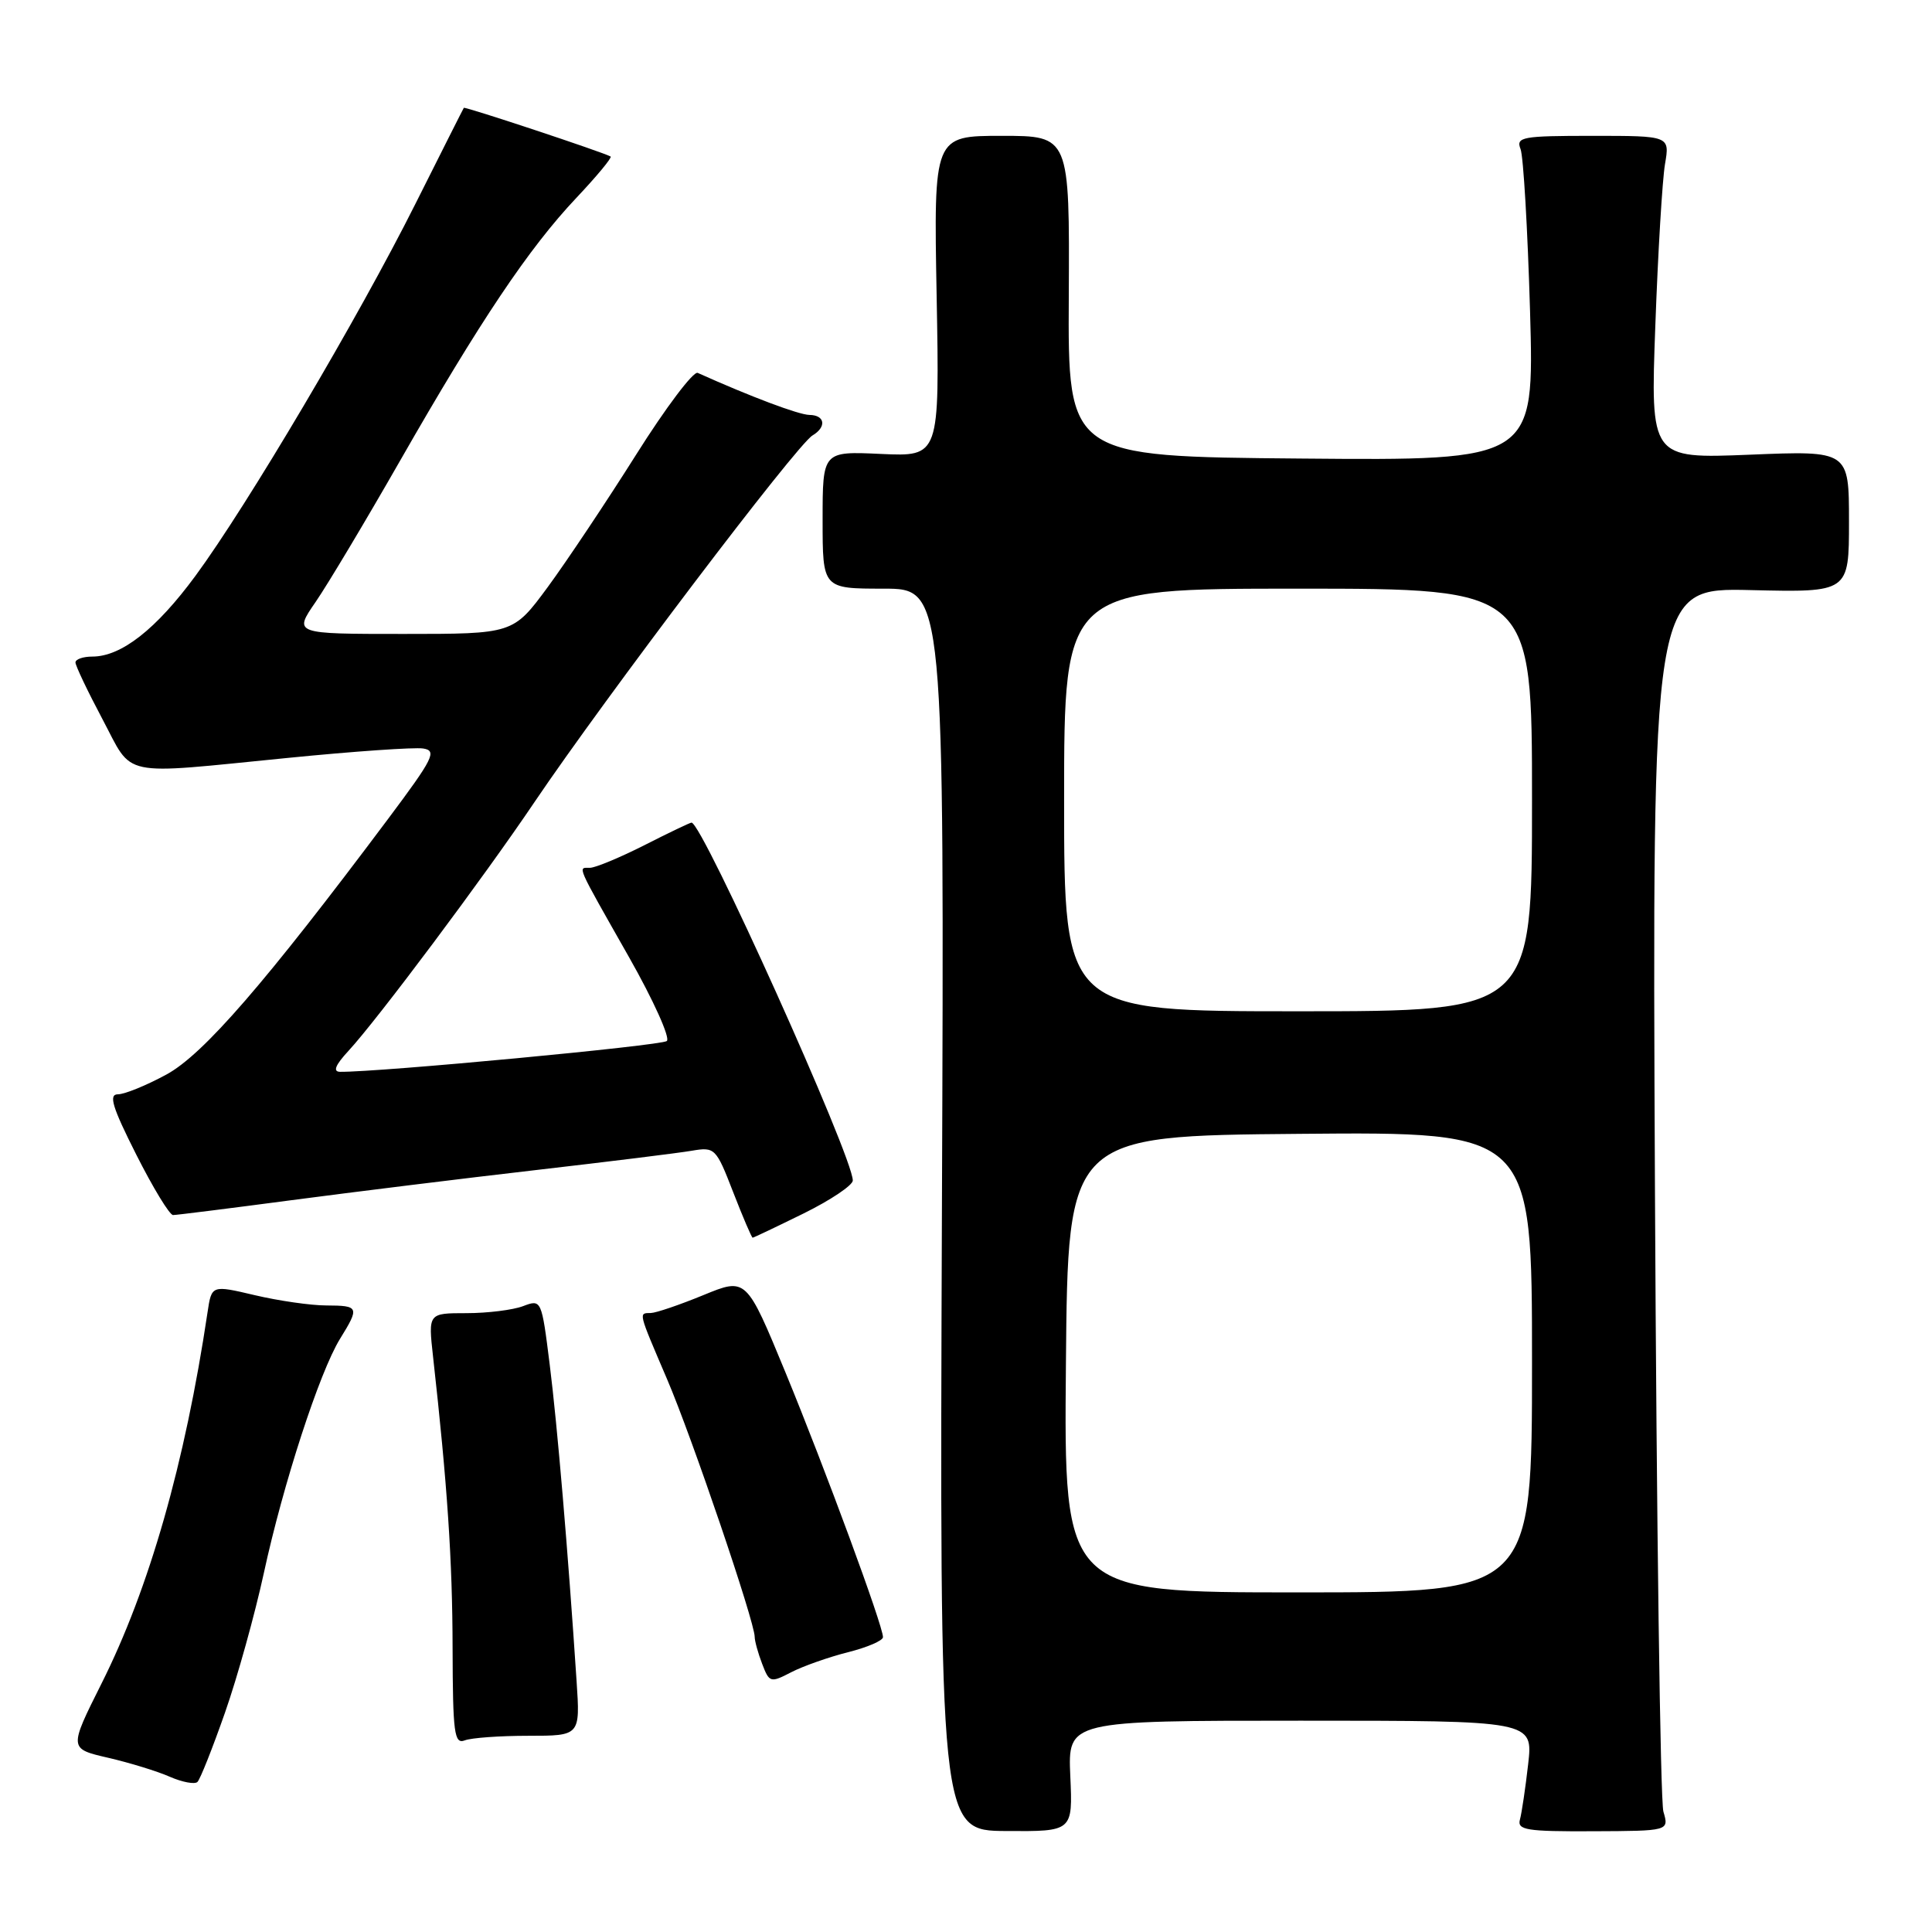 <?xml version="1.0" encoding="UTF-8" standalone="no"?>
<!DOCTYPE svg PUBLIC "-//W3C//DTD SVG 1.1//EN" "http://www.w3.org/Graphics/SVG/1.1/DTD/svg11.dtd" >
<svg xmlns="http://www.w3.org/2000/svg" xmlns:xlink="http://www.w3.org/1999/xlink" version="1.1" viewBox="0 0 256 256">
 <g >
 <path fill="currentColor"
d=" M 141.82 235.34 C 141.50 228.00 141.50 228.00 172.32 228.00 C 203.14 228.00 203.14 228.00 202.49 233.75 C 202.13 236.91 201.64 240.22 201.40 241.10 C 201.02 242.49 202.27 242.69 211.06 242.65 C 221.16 242.61 221.16 242.61 220.41 240.05 C 220.00 238.65 219.50 201.59 219.29 157.69 C 218.92 77.89 218.92 77.89 231.96 78.19 C 245.00 78.50 245.00 78.50 245.00 69.11 C 245.00 59.71 245.00 59.71 231.85 60.25 C 218.69 60.78 218.69 60.78 219.34 43.14 C 219.69 33.44 220.27 23.81 220.62 21.75 C 221.26 18.00 221.26 18.00 211.02 18.00 C 201.68 18.00 200.85 18.15 201.48 19.75 C 201.86 20.71 202.42 30.39 202.74 41.26 C 203.30 61.03 203.30 61.03 172.40 60.76 C 141.50 60.50 141.50 60.50 141.62 39.25 C 141.73 18.00 141.73 18.00 132.73 18.00 C 123.72 18.00 123.72 18.00 124.11 39.25 C 124.50 60.50 124.50 60.50 116.75 60.15 C 109.00 59.79 109.00 59.79 109.00 68.90 C 109.00 78.00 109.00 78.00 117.06 78.00 C 125.13 78.00 125.13 78.00 124.81 160.28 C 124.50 242.57 124.50 242.57 133.32 242.62 C 142.15 242.68 142.15 242.68 141.82 235.34 Z  M 29.81 226.94 C 31.46 222.24 33.77 213.91 34.96 208.44 C 37.51 196.65 42.34 181.81 45.05 177.41 C 47.66 173.19 47.58 173.00 43.25 172.98 C 41.19 172.98 36.92 172.36 33.77 171.62 C 28.04 170.27 28.04 170.27 27.50 173.89 C 24.51 193.90 19.77 210.50 13.44 223.10 C 9.13 231.71 9.13 231.71 14.31 232.91 C 17.17 233.57 20.85 234.70 22.50 235.43 C 24.15 236.15 25.80 236.46 26.16 236.12 C 26.52 235.78 28.16 231.65 29.81 226.94 Z  M 70.02 230.00 C 76.88 230.00 76.88 230.00 76.40 222.75 C 75.25 205.37 73.85 188.87 72.84 180.82 C 71.76 172.19 71.74 172.15 69.31 173.07 C 67.97 173.58 64.59 174.00 61.81 174.00 C 56.74 174.00 56.74 174.00 57.38 179.75 C 59.28 196.77 59.95 206.77 59.97 218.36 C 60.00 229.66 60.19 231.14 61.58 230.61 C 62.45 230.27 66.25 230.00 70.02 230.00 Z  M 112.35 218.93 C 114.91 218.29 117.00 217.39 117.00 216.93 C 117.00 215.41 109.38 194.74 104.09 181.88 C 98.89 169.27 98.89 169.27 93.20 171.61 C 90.06 172.90 86.94 173.96 86.25 173.98 C 84.59 174.01 84.52 173.69 88.40 182.77 C 91.69 190.45 100.00 214.90 100.00 216.89 C 100.00 217.43 100.44 219.04 100.99 220.47 C 101.94 222.96 102.09 223.01 104.84 221.58 C 106.41 220.77 109.79 219.58 112.35 218.93 Z  M 106.48 160.79 C 110.07 159.02 113.00 157.05 113.00 156.42 C 113.00 153.25 93.06 109.00 91.63 109.00 C 91.44 109.00 88.63 110.34 85.39 111.99 C 82.15 113.63 78.90 114.98 78.17 114.99 C 76.55 115.00 76.22 114.26 83.36 126.85 C 86.58 132.53 88.83 137.52 88.36 137.94 C 87.66 138.55 50.21 142.08 45.06 142.02 C 44.08 142.01 44.42 141.14 46.17 139.25 C 49.99 135.12 64.08 116.28 70.81 106.30 C 80.20 92.40 105.54 58.97 107.66 57.70 C 109.56 56.57 109.32 55.00 107.25 54.98 C 105.84 54.96 99.48 52.57 92.45 49.41 C 91.88 49.15 88.20 54.03 84.28 60.26 C 80.36 66.48 75.09 74.37 72.58 77.79 C 68.00 84.00 68.00 84.00 53.45 84.00 C 38.90 84.00 38.90 84.00 41.83 79.75 C 43.44 77.41 48.48 68.97 53.04 61.00 C 63.57 42.59 70.08 32.88 76.35 26.24 C 79.08 23.35 81.13 20.87 80.91 20.74 C 79.98 20.19 61.59 14.09 61.46 14.29 C 61.38 14.40 58.50 20.12 55.05 27.00 C 47.50 42.07 32.78 66.95 25.90 76.30 C 20.69 83.38 16.08 86.99 12.25 87.00 C 11.01 87.00 10.00 87.35 10.00 87.78 C 10.00 88.21 11.61 91.59 13.57 95.28 C 17.73 103.12 15.56 102.66 38.11 100.43 C 46.83 99.56 54.91 99.00 56.07 99.18 C 57.94 99.47 57.43 100.48 51.43 108.50 C 35.13 130.28 26.95 139.71 22.07 142.37 C 19.41 143.82 16.51 145.00 15.63 145.00 C 14.36 145.00 14.87 146.68 18.06 153.00 C 20.28 157.40 22.47 161.00 22.93 161.00 C 23.39 161.00 30.46 160.11 38.63 159.03 C 46.81 157.95 61.38 156.15 71.00 155.04 C 80.62 153.93 89.92 152.78 91.66 152.48 C 94.73 151.96 94.88 152.11 97.15 157.97 C 98.44 161.29 99.60 164.00 99.73 164.00 C 99.86 164.00 102.90 162.55 106.48 160.79 Z  M 141.24 180.75 C 141.50 150.50 141.50 150.50 172.25 150.24 C 203.00 149.97 203.00 149.97 203.00 180.49 C 203.00 211.00 203.00 211.00 171.99 211.00 C 140.97 211.00 140.97 211.00 141.24 180.75 Z  M 141.00 106.00 C 141.00 78.00 141.00 78.00 172.00 78.00 C 203.00 78.00 203.00 78.00 203.00 106.00 C 203.00 134.00 203.00 134.00 172.00 134.00 C 141.00 134.00 141.00 134.00 141.00 106.00 Z "/>
</g>
</svg>